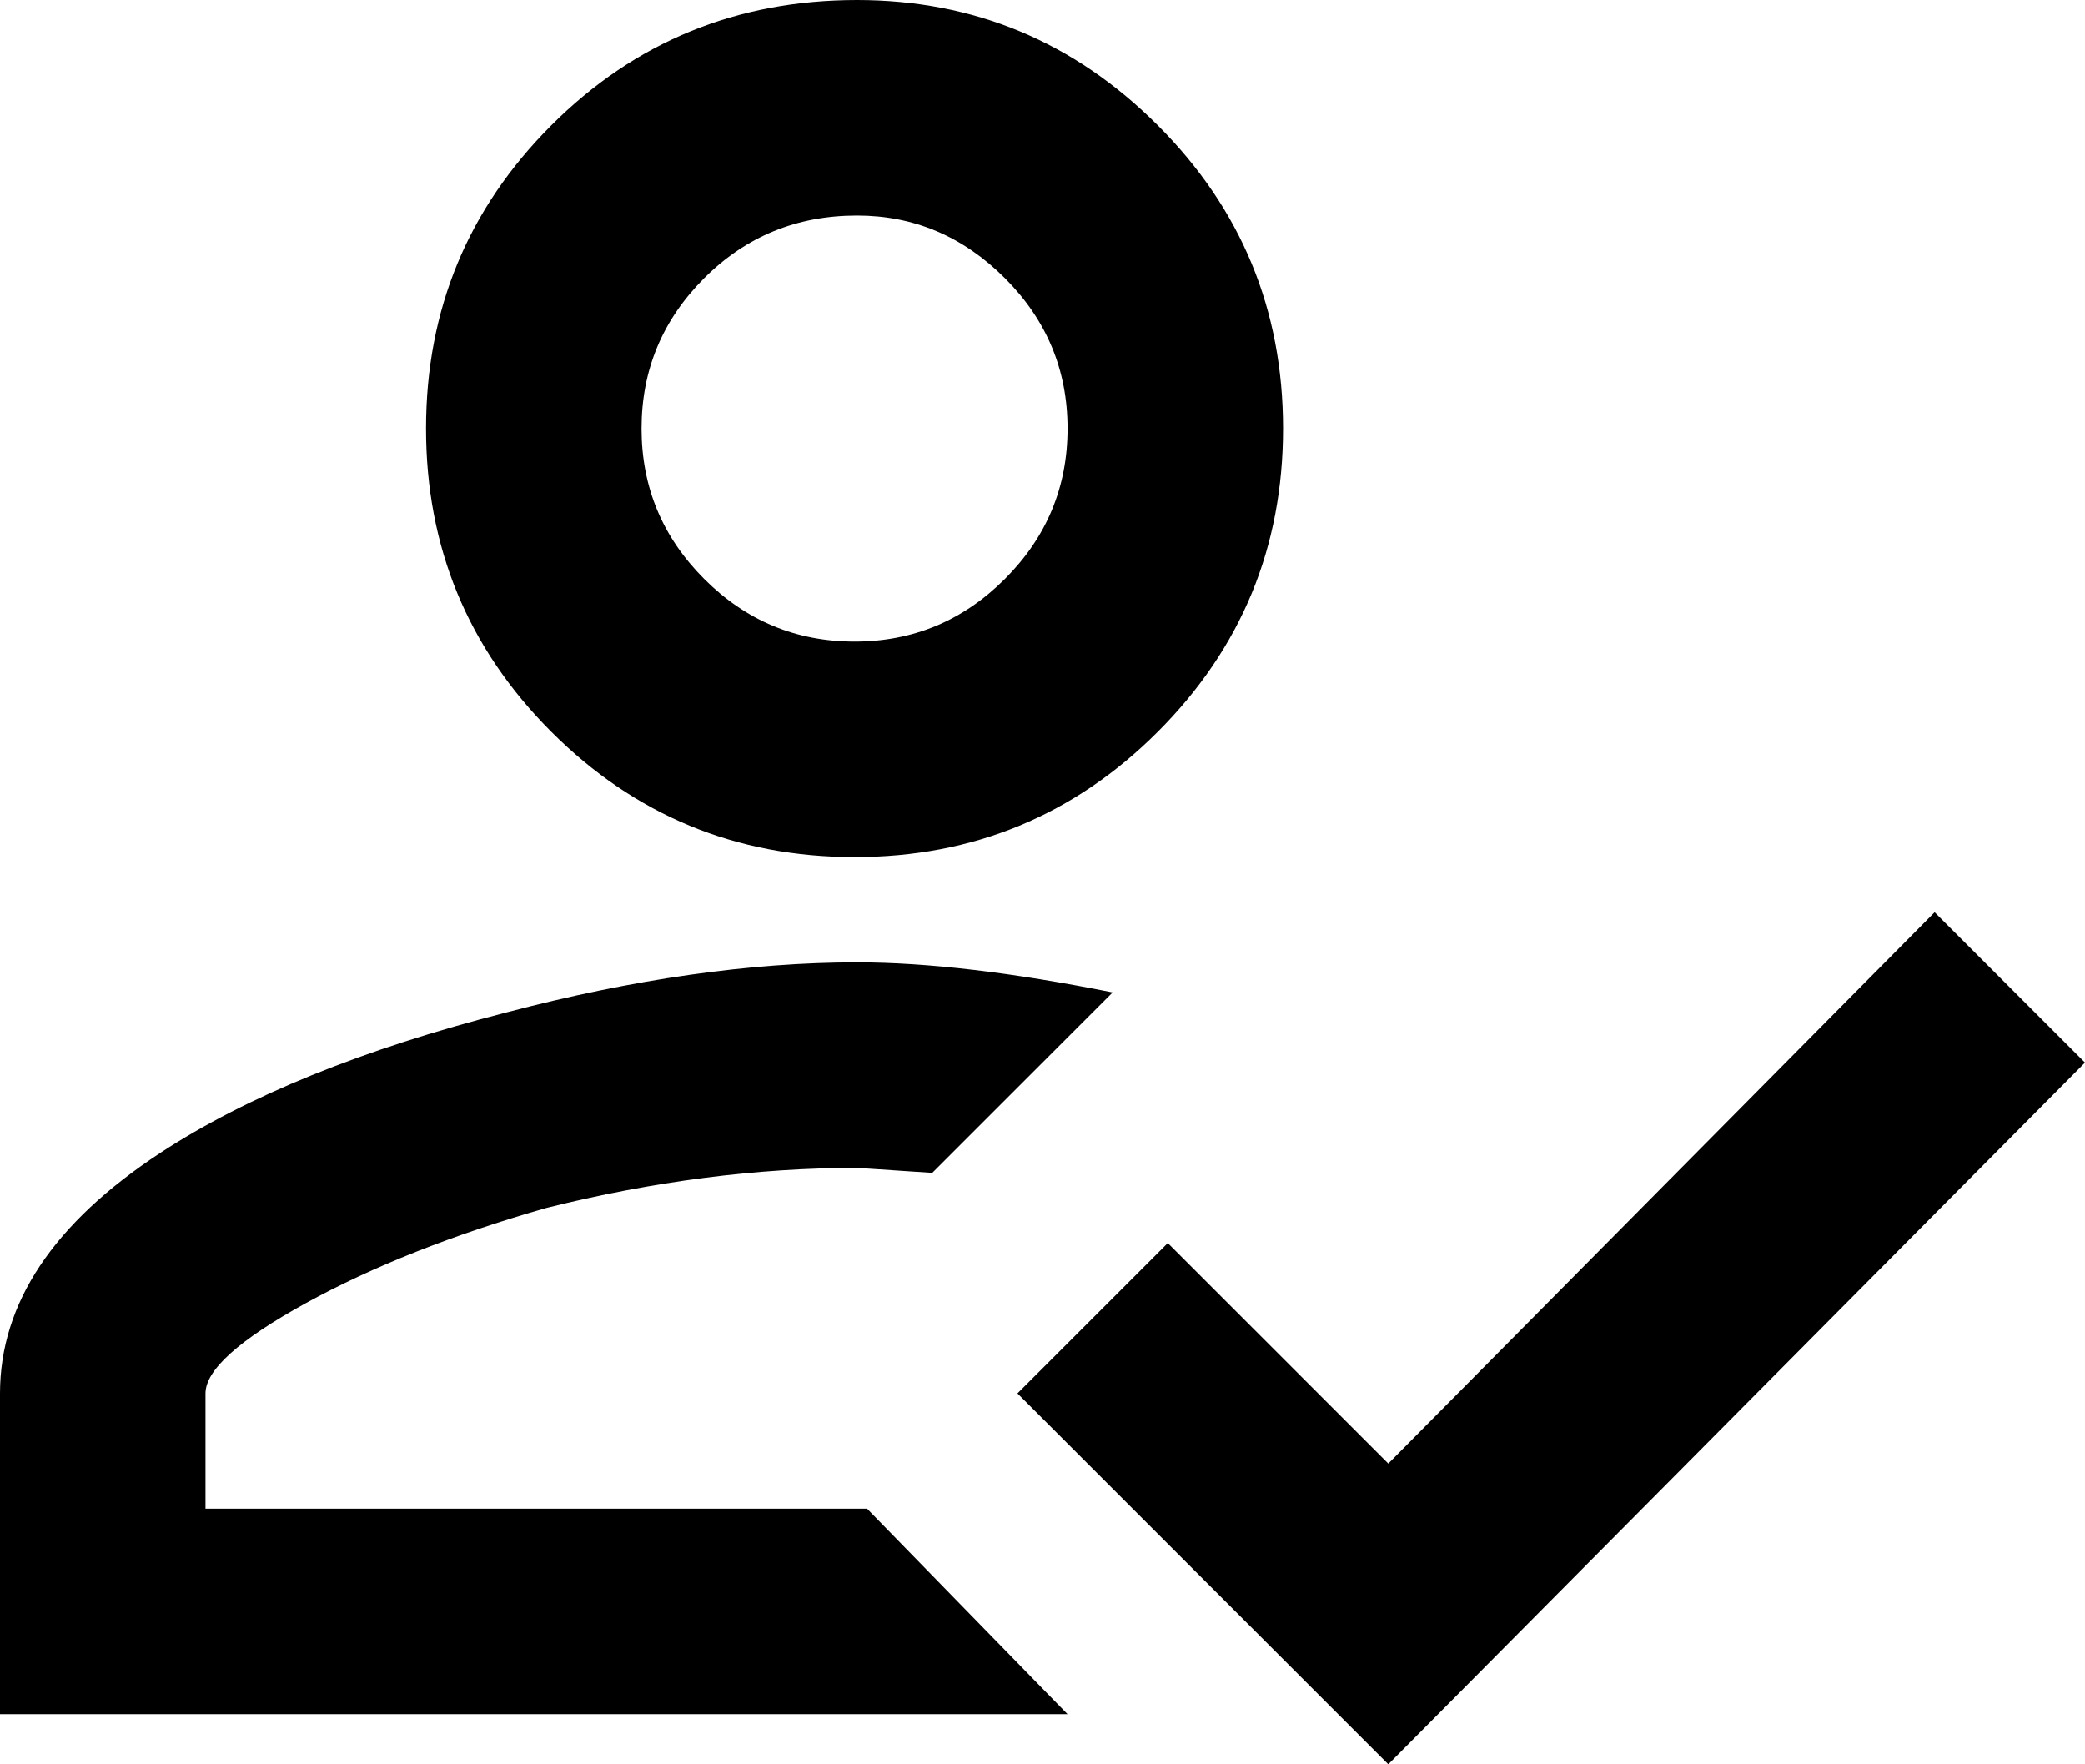 <svg xmlns="http://www.w3.org/2000/svg" viewBox="64 11 416 352">
      <g transform="scale(1 -1) translate(0 -374)">
        <path d="M450 181 480 151 341 11 267 85 297 115 341 71ZM235 363Q270 363 295.0 338.0Q320 313 320.0 277.5Q320 242 295.0 217.0Q270 192 234.5 192.0Q199 192 174.0 217.0Q149 242 149.0 277.5Q149 313 174.0 338.0Q199 363 235 363ZM235 320Q217 320 204.5 307.5Q192 295 192.0 277.5Q192 260 204.5 247.5Q217 235 234.5 235.0Q252 235 264.5 247.5Q277 260 277.0 277.5Q277 295 264.5 307.5Q252 320 235 320ZM235 171Q256 171 286 165L250 129L235 130Q205 130 173 122Q145 114 125.0 103.0Q105 92 105 85V62H237L277 21H64V85Q64 112 96 133Q122 150 165 161Q203 171 235 171Z" />
      </g>
    </svg>
